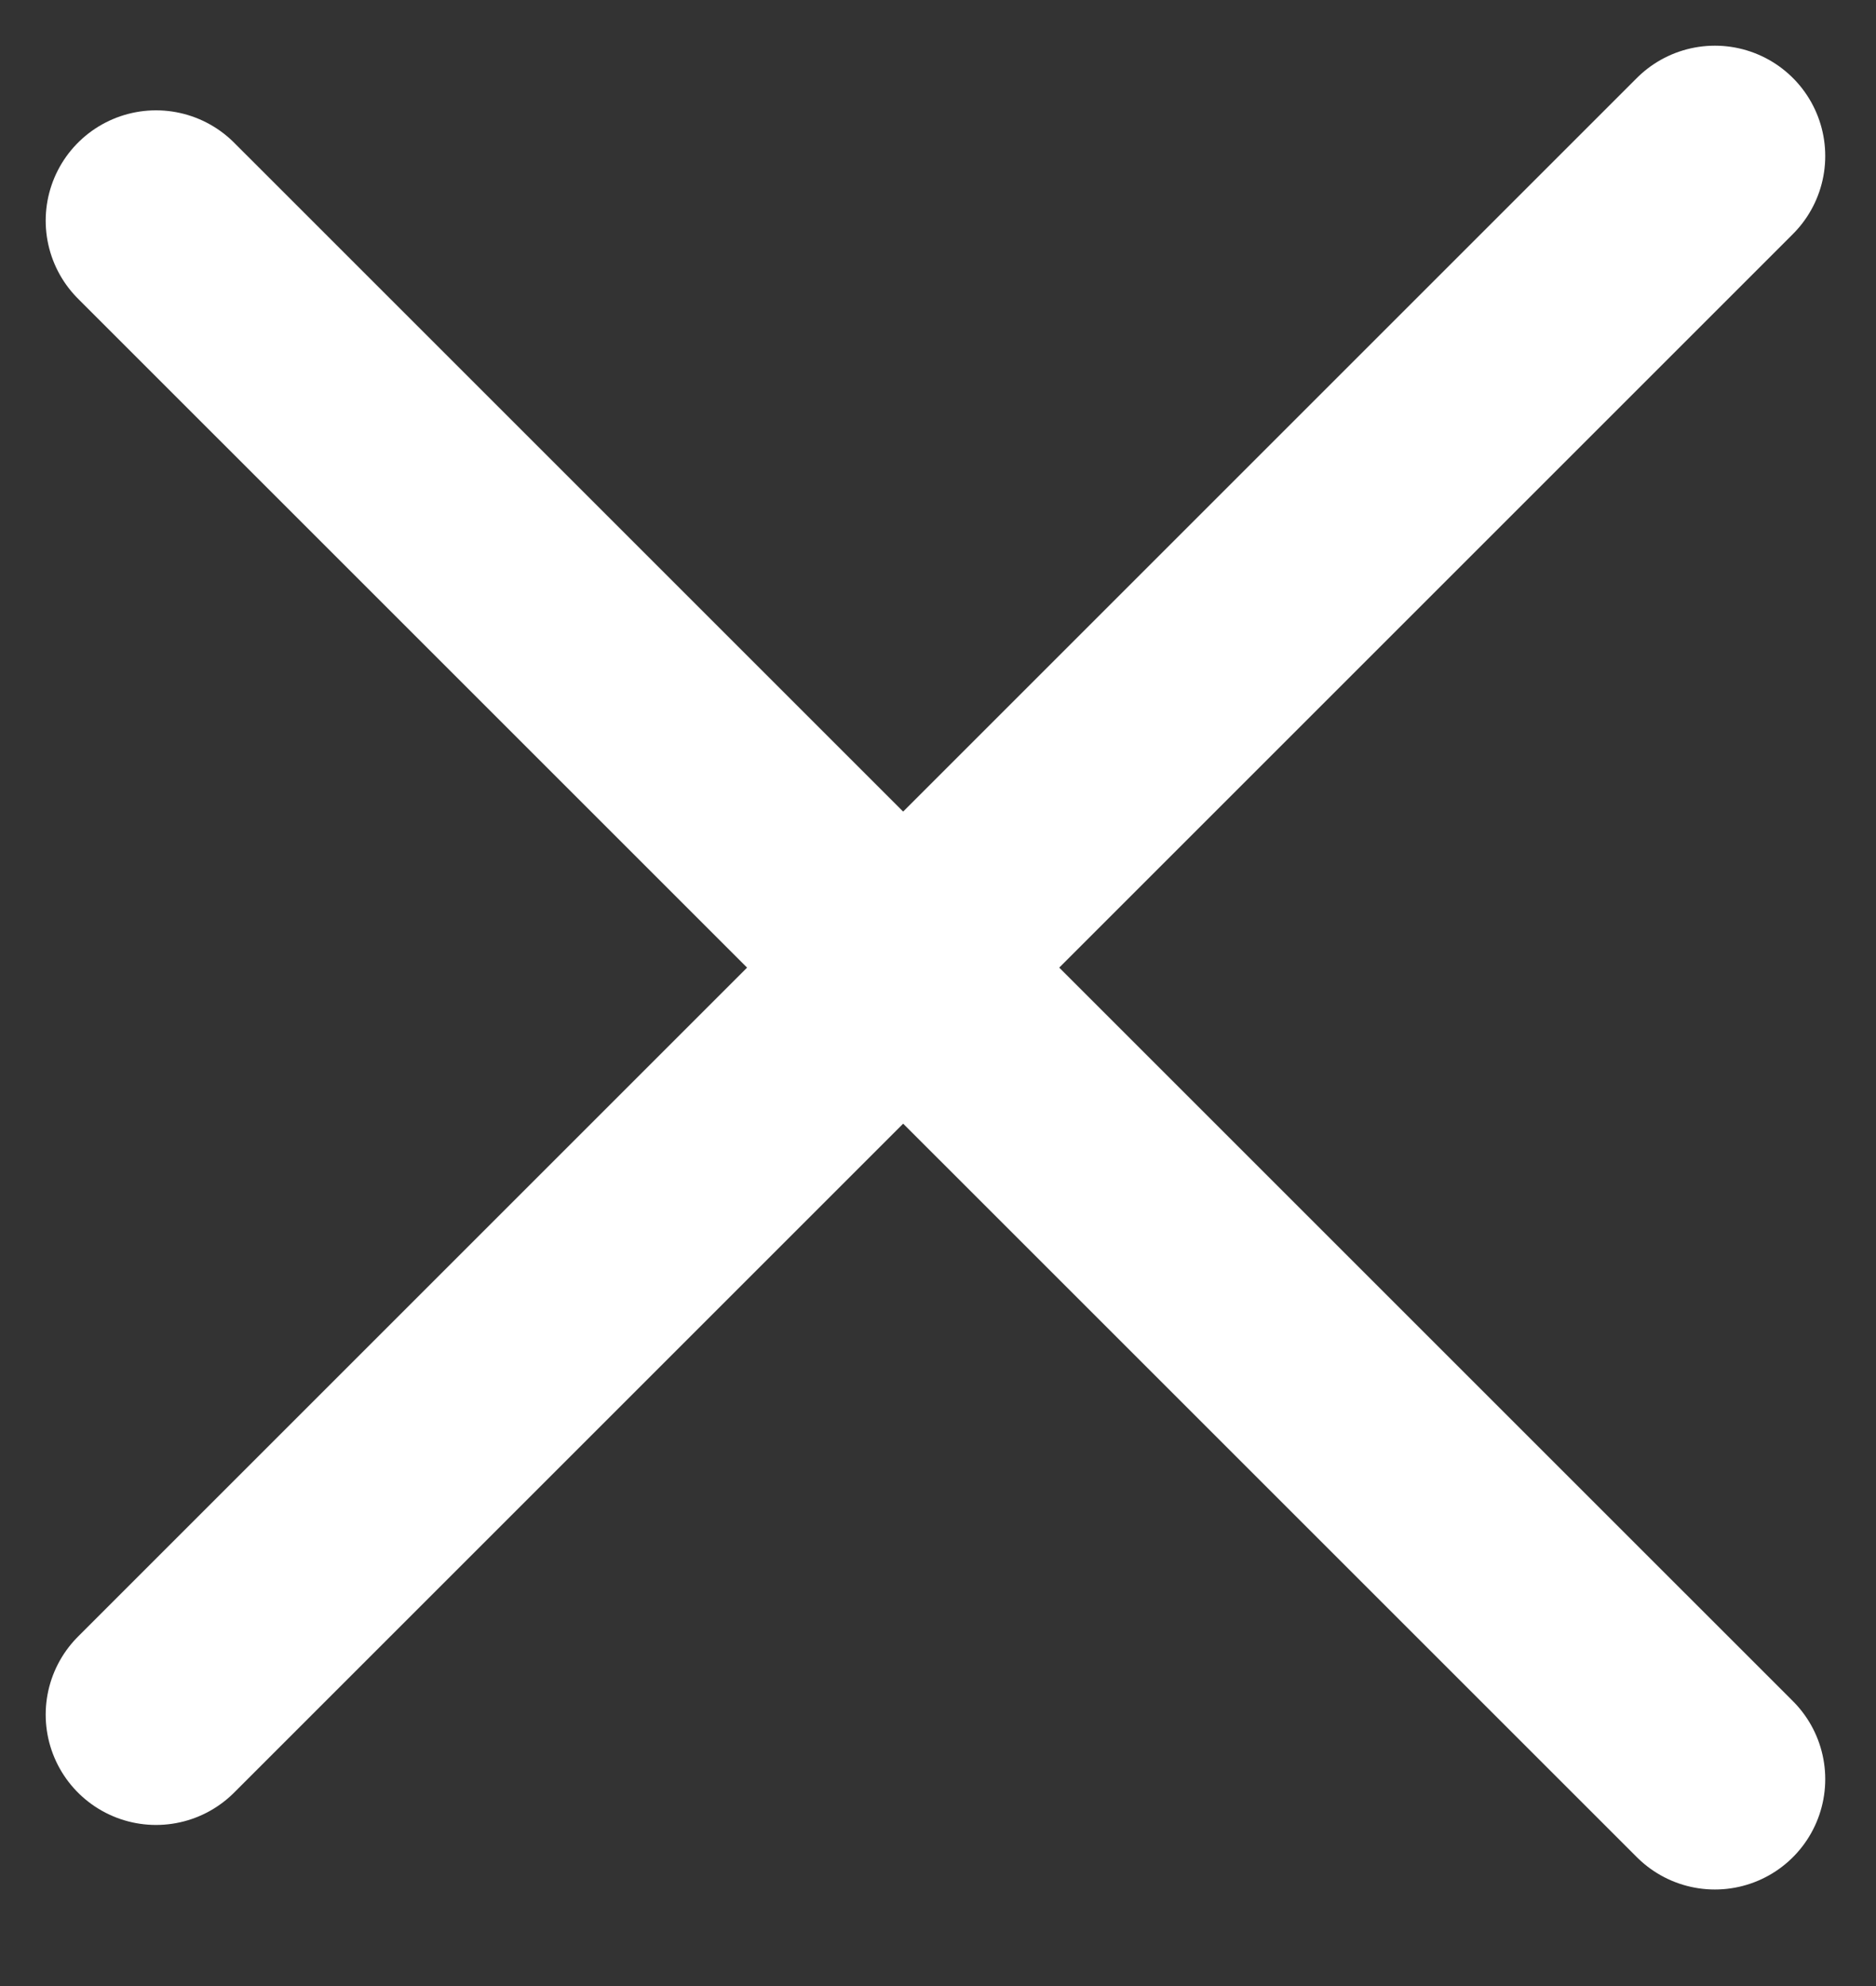 <svg width="17" height="18" viewBox="0 0 17 18" fill="none" xmlns="http://www.w3.org/2000/svg">
<rect x="0" y="0" width="17" height="18" fill="#333333" stroke="none"/>
<line x1="15.54" y1="1.414" x2="1.414" y2="15.54" stroke="white" stroke-width="2" stroke-linecap="round"/>
<line x1="1.414" y1="2" x2="15.54" y2="16.125" stroke="white" stroke-width="2" stroke-linecap="round"/>
</svg>
